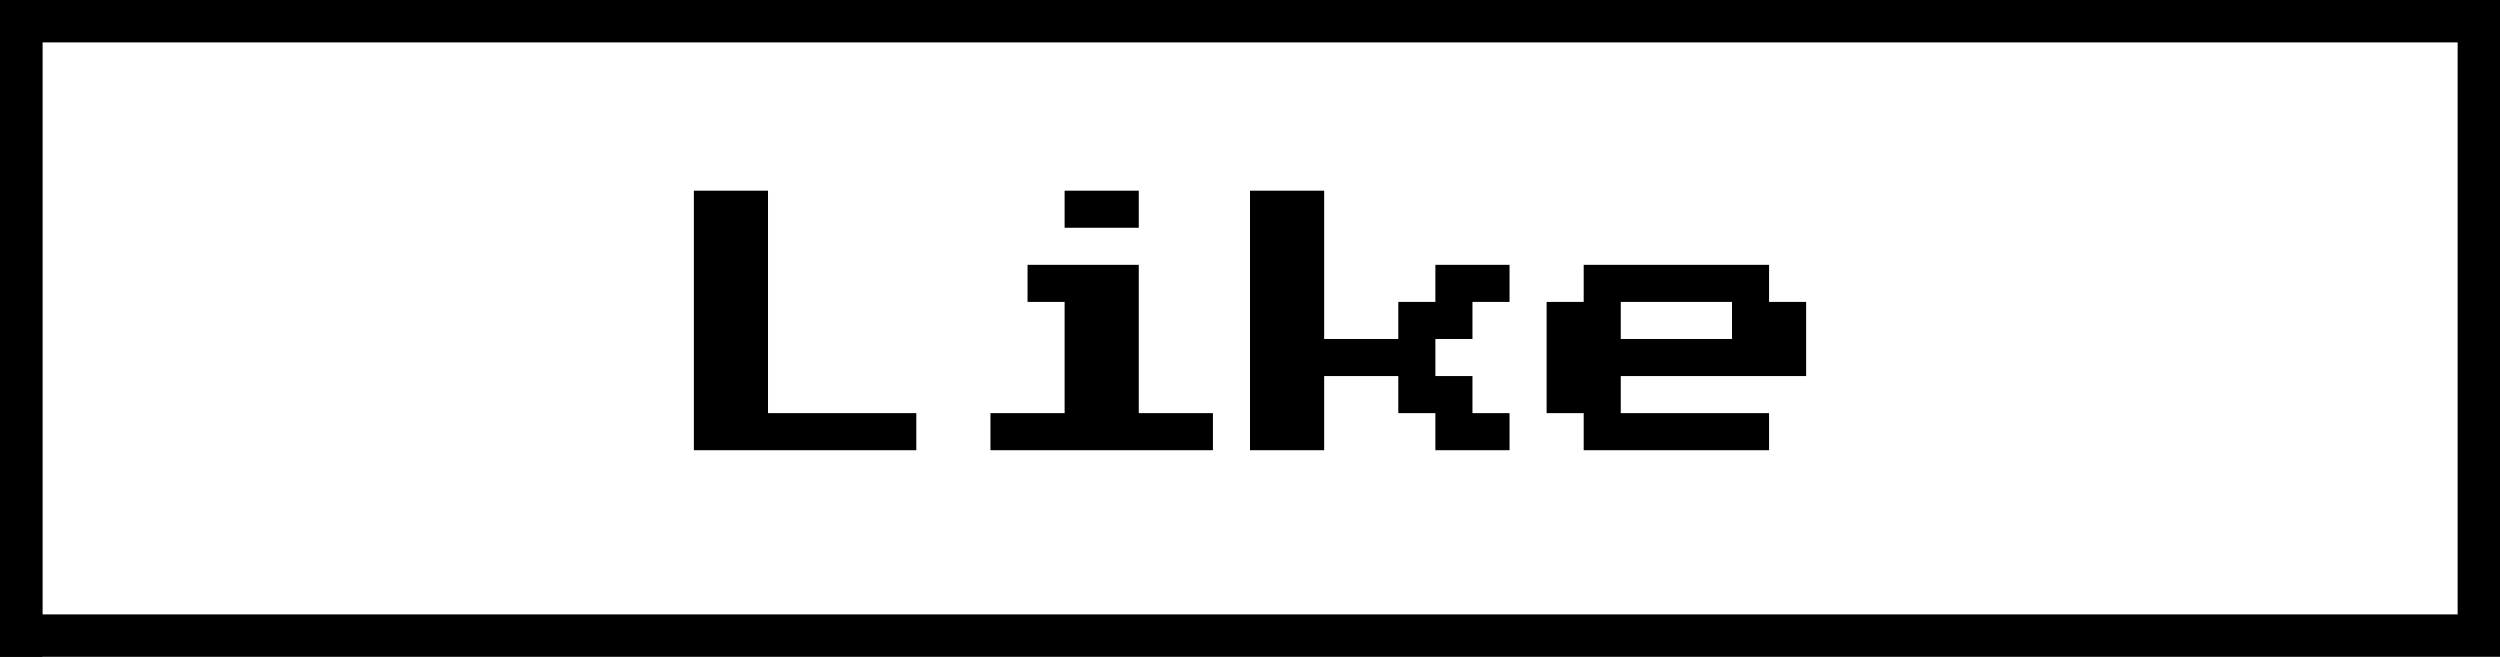 <svg width="118" height="31" viewBox="0 0 118 31" fill="none" xmlns="http://www.w3.org/2000/svg">
<rect x="1" y="1" width="116" height="29" stroke="black" stroke-width="2"/>
<rect width="2" height="31" fill="black"/>
<path d="M32.75 21.25V9H36.25V19.5H43.25V21.25H32.75ZM50.25 10.75V9H53.75V10.75H50.25ZM46.75 21.25V19.5H50.25V14.25H48.5V12.5H53.75V19.5H57.25V21.25H46.75ZM59 21.25V9H62.5V16H66V14.25H67.75V12.5H71.25V14.25H69.5V16H67.75V17.75H69.5V19.5H71.25V21.25H67.75V19.5H66V17.75H62.5V21.25H59ZM74.75 21.25V19.5H73V14.25H74.75V12.5H83.5V14.25H85.25V17.75H76.5V19.5H83.5V21.25H74.75ZM76.5 16H81.75V14.25H76.5V16Z" fill="black"/>
</svg>
